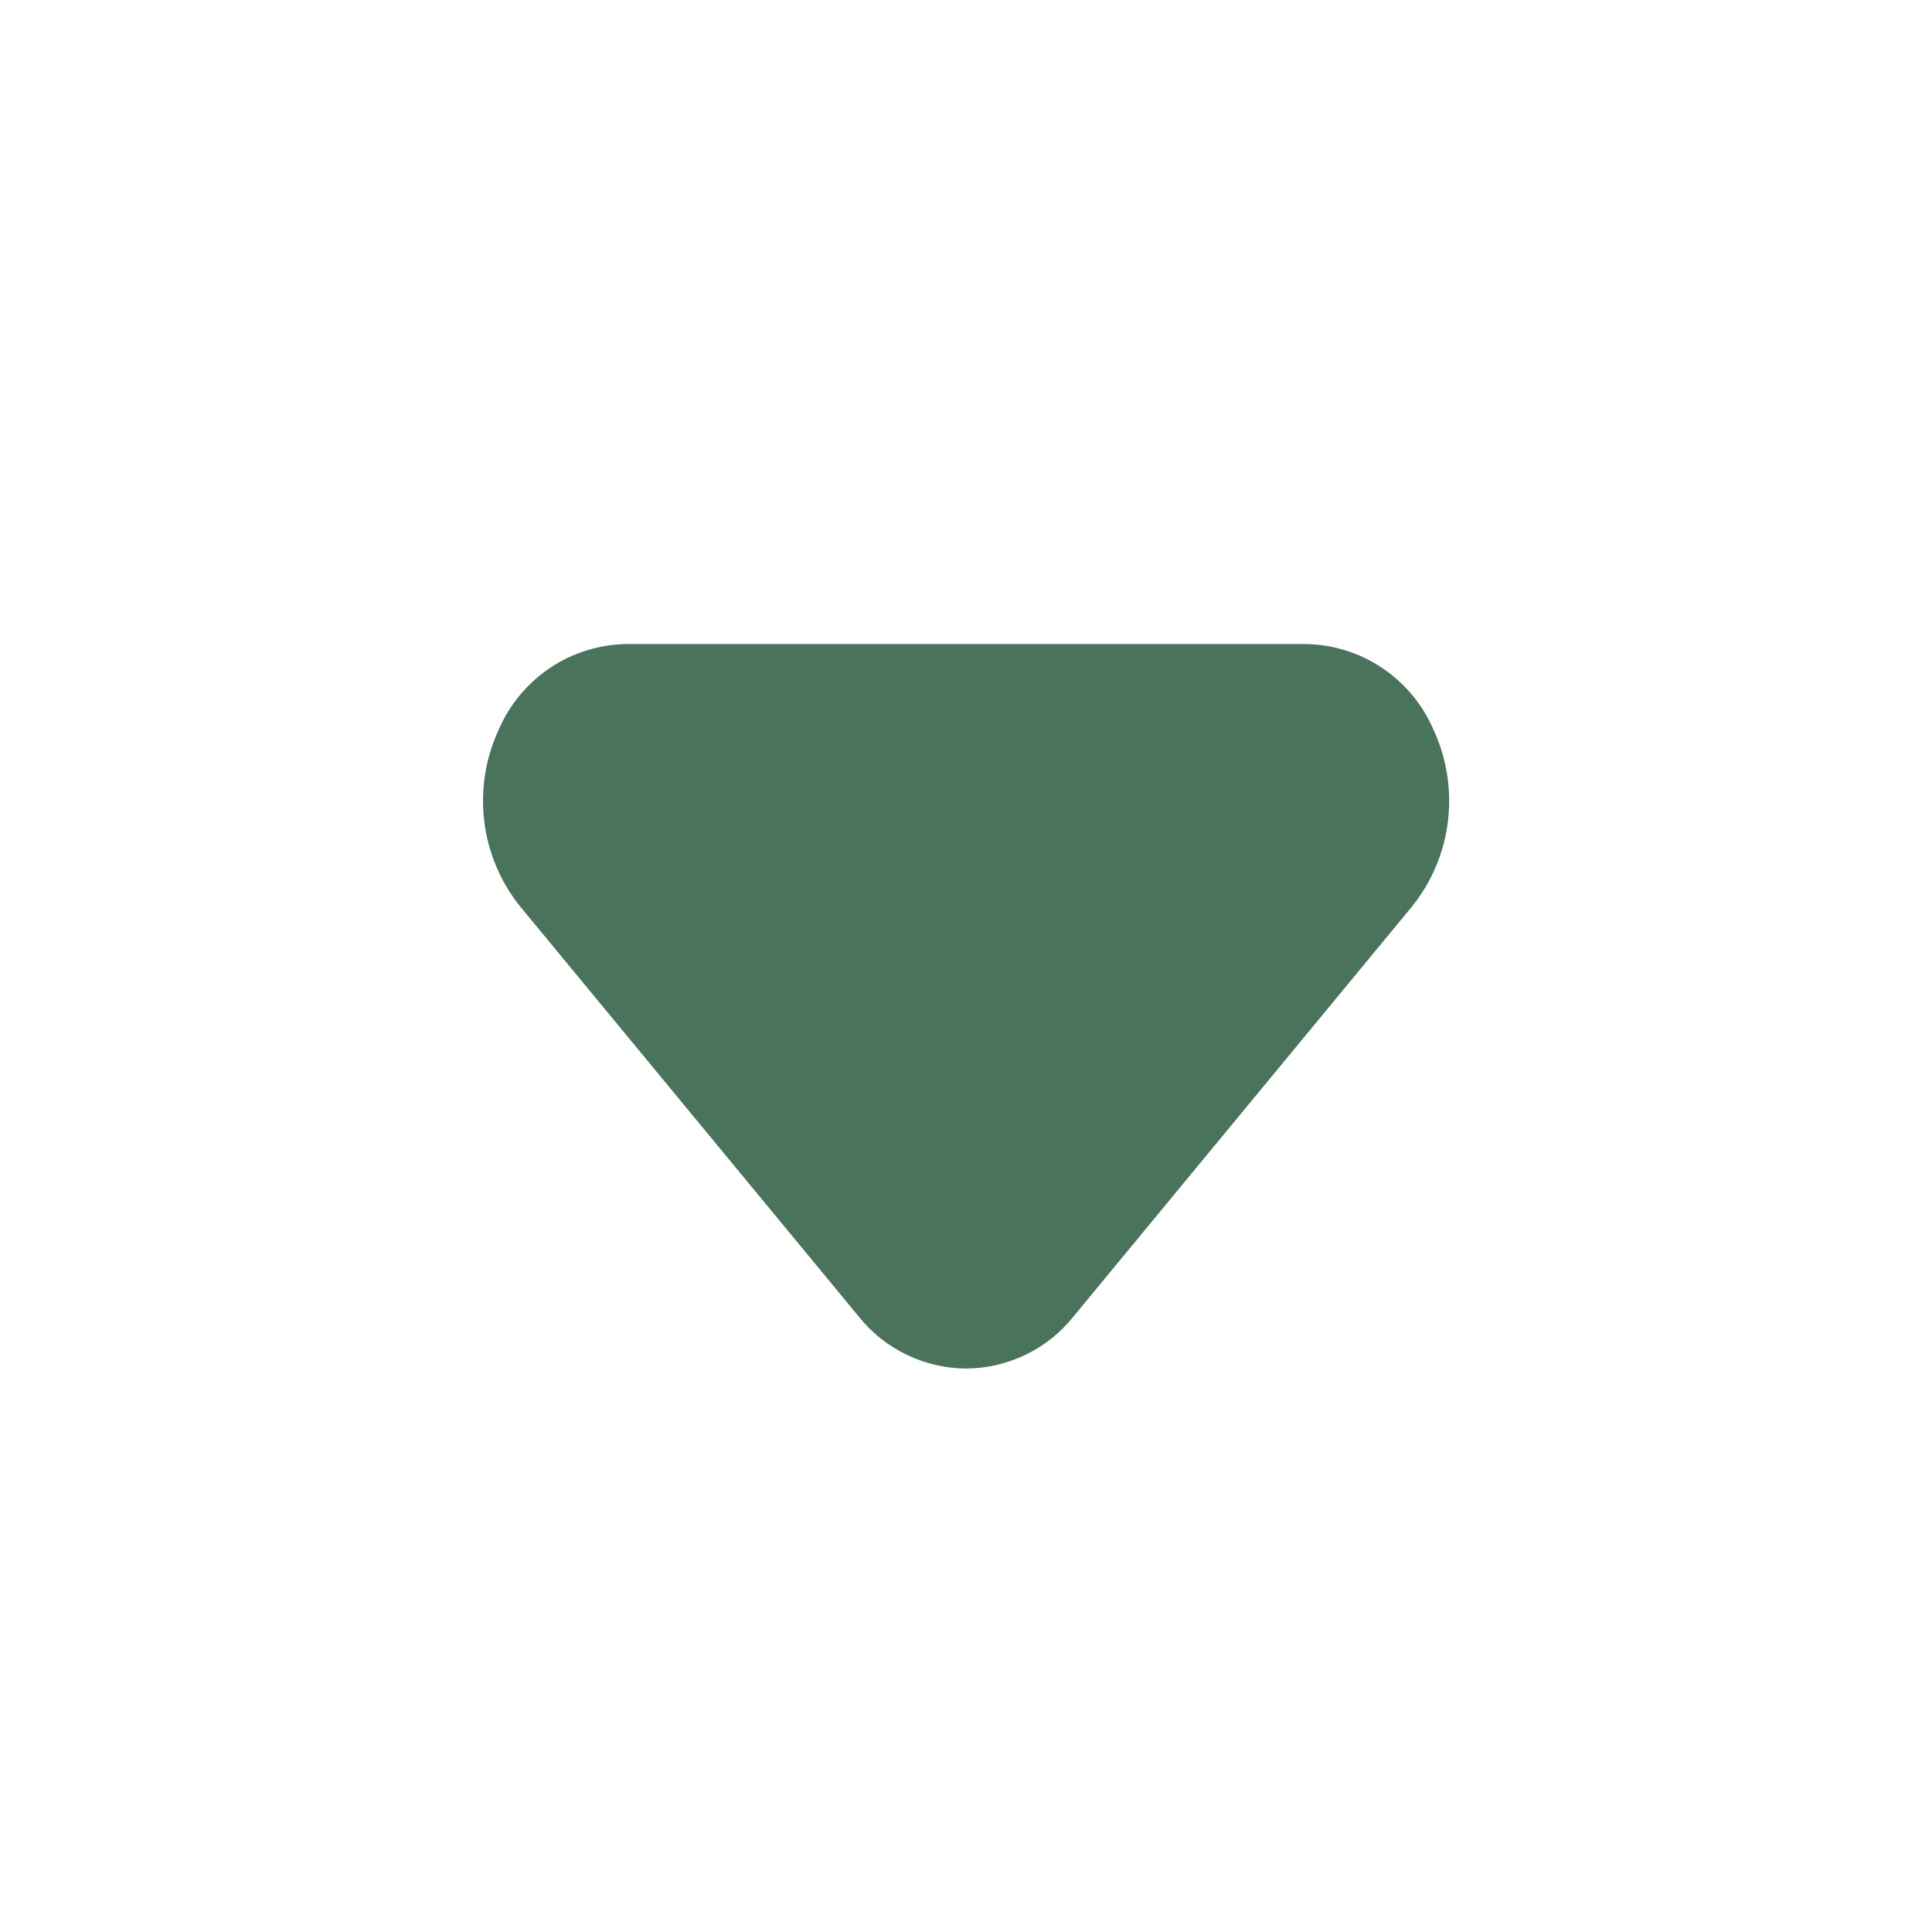 <svg width="20" height="20" viewBox="0 0 20 20" fill="none" xmlns="http://www.w3.org/2000/svg">
<g id="eva:arrow-down-fill">
<path id="Vector" d="M10.001 14.167C9.788 14.166 9.578 14.117 9.387 14.025C9.195 13.933 9.026 13.799 8.893 13.633L5.384 9.383C5.179 9.128 5.05 8.819 5.012 8.494C4.974 8.168 5.028 7.838 5.168 7.542C5.281 7.284 5.467 7.065 5.701 6.909C5.936 6.754 6.211 6.67 6.493 6.667H13.509C13.791 6.67 14.066 6.754 14.3 6.909C14.535 7.065 14.721 7.284 14.834 7.542C14.974 7.838 15.028 8.168 14.99 8.494C14.952 8.819 14.823 9.128 14.618 9.383L11.109 13.633C10.976 13.799 10.807 13.933 10.615 14.025C10.424 14.117 10.214 14.166 10.001 14.167Z" fill="#49735A"/>
</g>
</svg>
